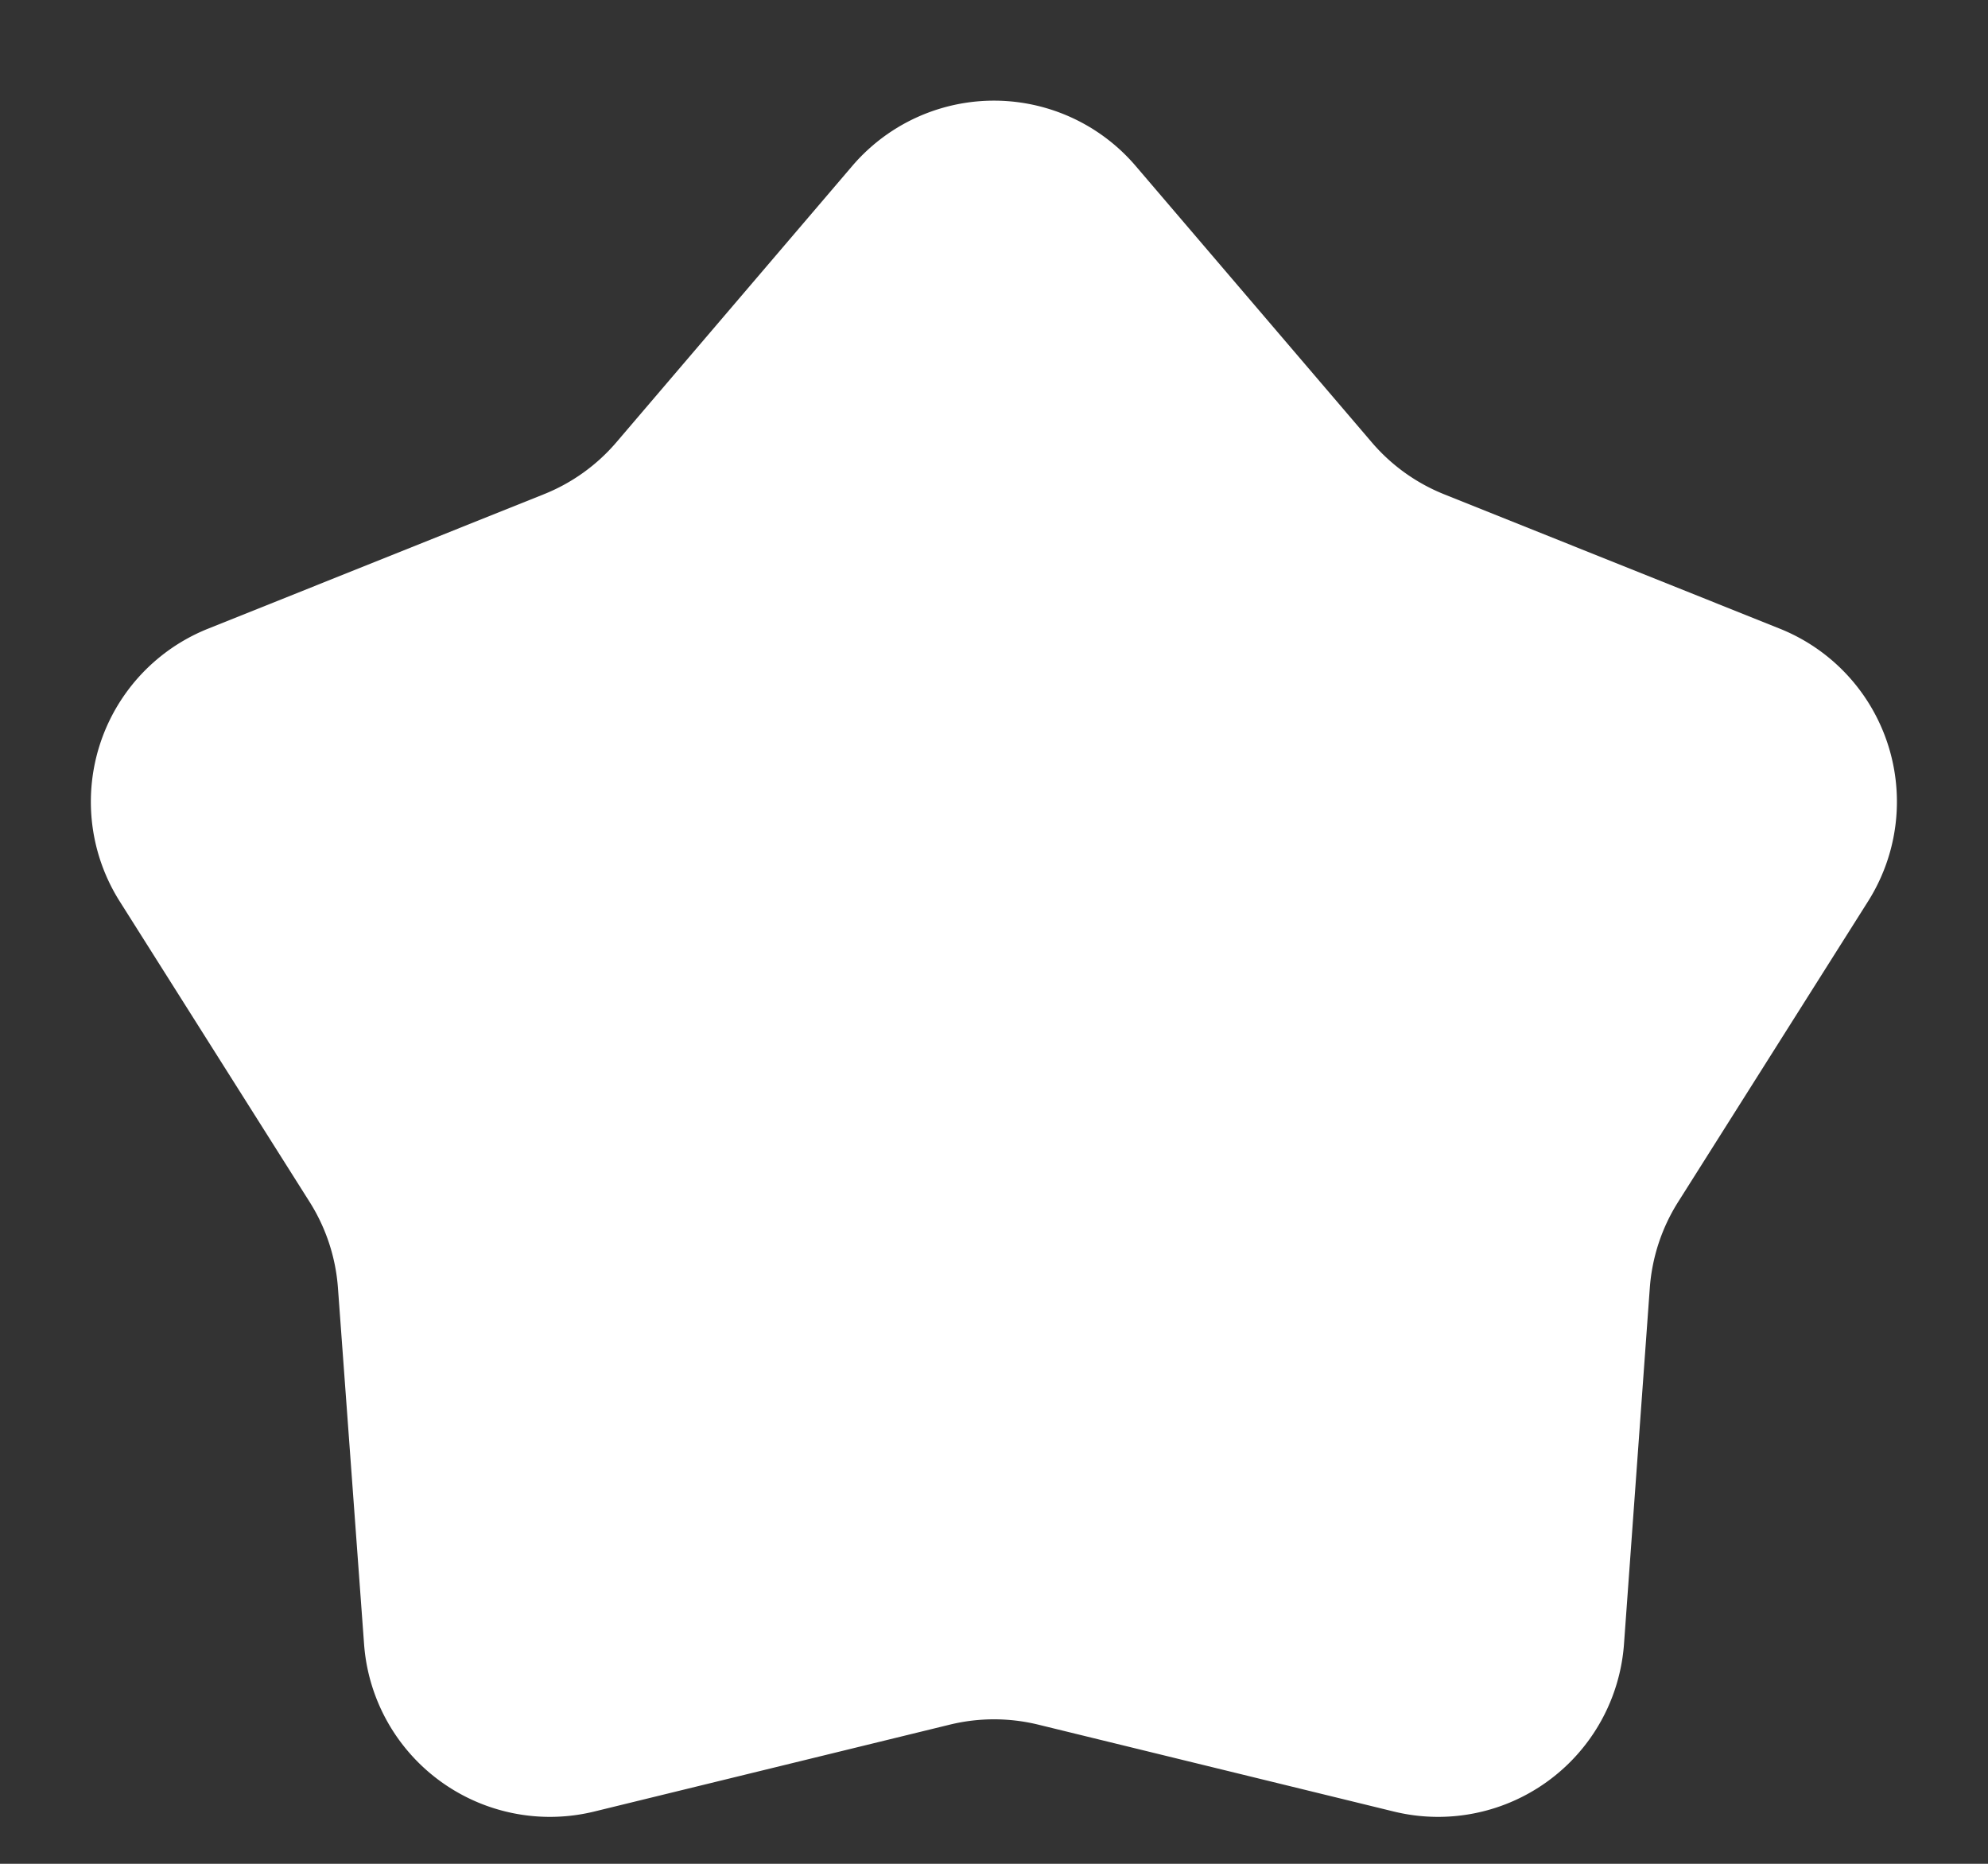 <svg xmlns="http://www.w3.org/2000/svg" width="32" height="30" viewBox="0 0 32 30">
  <rect x="0" y="0" width="32" height="30" fill="#333333" stroke="none"/>
  <path id="icon_Star-01" d="M13.718,2.672a3,3,0,0,1,4.563,0l3.8,4.448a3,3,0,0,0,1.167.837l5.4,2.162a3,3,0,0,1,1.422,4.388l-3.058,4.84a3,3,0,0,0-.456,1.386l-.415,5.727a3,3,0,0,1-3.7,2.7l-5.729-1.4a3,3,0,0,0-1.423,0l-5.729,1.4a3,3,0,0,1-3.7-2.7L5.44,20.733a3,3,0,0,0-.456-1.386l-3.058-4.84A3,3,0,0,1,3.348,10.12l5.4-2.162A3,3,0,0,0,9.92,7.121Z" fill="#fff"/>
</svg>
